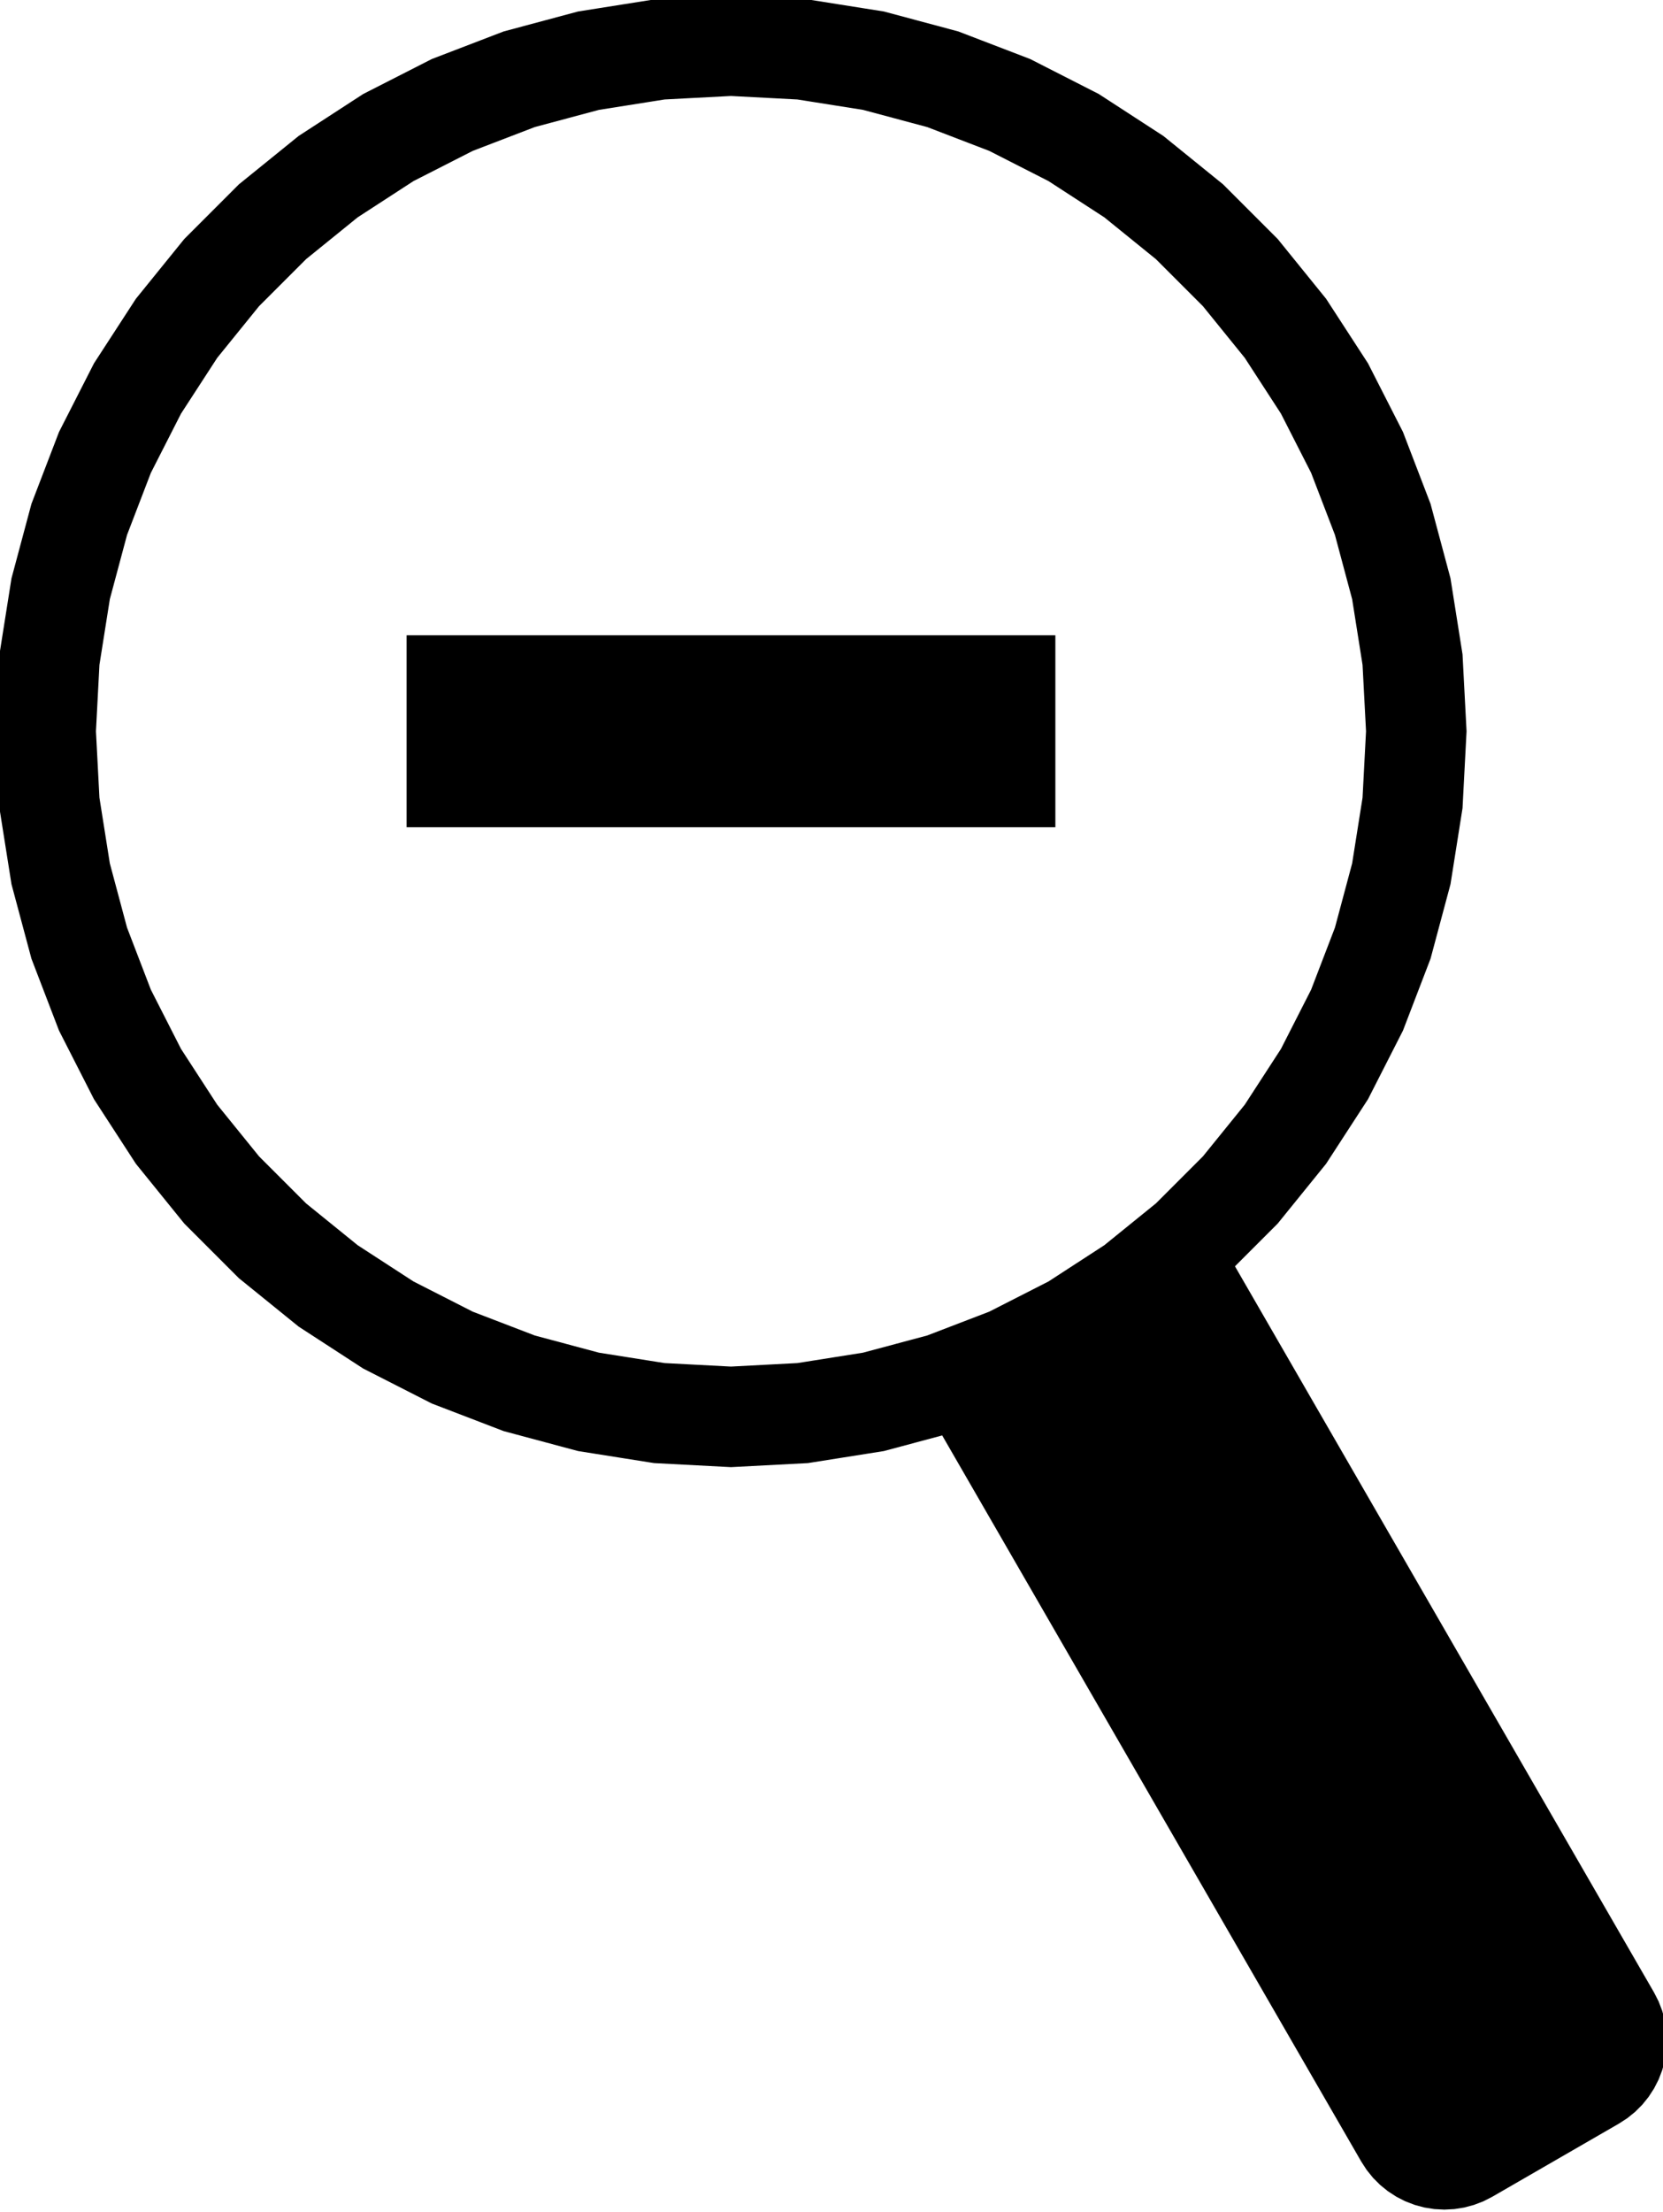 <?xml version="1.0" standalone="no"?>
<!DOCTYPE svg PUBLIC "-//W3C//DTD SVG 1.1//EN" "http://www.w3.org/Graphics/SVG/1.1/DTD/svg11.dtd">
<svg width="91mm" height="121mm" viewBox="-40 -40 91 121" xmlns="http://www.w3.org/2000/svg" version="1.1">
<title>OpenSCAD Model</title>
<path d="
M 39.559,80.585 L 40.075,80.503 L 40.581,80.367 L 41.07,80.18 L 41.536,79.942 L 48.464,75.942
 L 48.903,75.657 L 49.31,75.328 L 49.68,74.958 L 50.009,74.551 L 50.294,74.112 L 50.532,73.646
 L 50.719,73.157 L 50.855,72.652 L 50.937,72.135 L 50.964,71.612 L 50.937,71.09 L 50.855,70.573
 L 50.719,70.067 L 50.532,69.579 L 50.294,69.112 L 27.266,29.225 L 29.726,26.765 L 32.361,23.511
 L 34.641,20 L 36.542,16.27 L 38.042,12.361 L 39.126,8.316 L 39.781,4.181 L 40,-0
 L 39.781,-4.181 L 39.126,-8.316 L 38.042,-12.361 L 36.542,-16.27 L 34.641,-20 L 32.361,-23.511
 L 29.726,-26.765 L 26.765,-29.726 L 23.511,-32.361 L 20,-34.641 L 16.27,-36.542 L 12.361,-38.042
 L 8.316,-39.126 L 4.181,-39.781 L 0,-40 L -4.181,-39.781 L -8.316,-39.126 L -12.361,-38.042
 L -16.27,-36.542 L -20,-34.641 L -23.511,-32.361 L -26.765,-29.726 L -29.726,-26.765 L -32.361,-23.511
 L -34.641,-20 L -36.542,-16.27 L -38.042,-12.361 L -39.126,-8.316 L -39.781,-4.181 L -40,-0
 L -39.781,4.181 L -39.126,8.316 L -38.042,12.361 L -36.542,16.27 L -34.641,20 L -32.361,23.511
 L -29.726,26.765 L -26.765,29.726 L -23.511,32.361 L -20,34.641 L -16.27,36.542 L -12.361,38.042
 L -8.316,39.126 L -4.181,39.781 L 0,40 L 4.181,39.781 L 8.316,39.126 L 11.677,38.225
 L 34.706,78.112 L 34.991,78.551 L 35.32,78.958 L 35.69,79.328 L 36.097,79.657 L 36.536,79.942
 L 37.002,80.18 L 37.491,80.367 L 37.996,80.503 L 38.513,80.585 L 39.036,80.612 z
M -3.658,34.808 L -7.277,34.235 L -10.816,33.287 L -14.236,31.974 L -17.5,30.311 L -20.573,28.316
 L -23.42,26.01 L -26.01,23.42 L -28.316,20.573 L -30.311,17.5 L -31.974,14.236 L -33.287,10.816
 L -34.235,7.277 L -34.808,3.658 L -35,-0 L -34.808,-3.658 L -34.235,-7.277 L -33.287,-10.816
 L -31.974,-14.236 L -30.311,-17.5 L -28.316,-20.573 L -26.01,-23.42 L -23.42,-26.01 L -20.573,-28.316
 L -17.5,-30.311 L -14.236,-31.974 L -10.816,-33.287 L -7.277,-34.235 L -3.658,-34.808 L 0,-35
 L 3.658,-34.808 L 7.277,-34.235 L 10.816,-33.287 L 14.236,-31.974 L 17.5,-30.311 L 20.573,-28.316
 L 23.42,-26.01 L 26.01,-23.42 L 28.316,-20.573 L 30.311,-17.5 L 31.974,-14.236 L 33.287,-10.816
 L 34.235,-7.277 L 34.808,-3.658 L 35,-0 L 34.808,3.658 L 34.235,7.277 L 33.287,10.816
 L 31.974,14.236 L 30.311,17.5 L 28.316,20.573 L 26.01,23.42 L 23.42,26.01 L 20.573,28.316
 L 17.5,30.311 L 14.236,31.974 L 10.816,33.287 L 7.277,34.235 L 3.658,34.808 L 0,35
 z
M 17.5,-5 L -17.5,-5 L -17.5,5 L 17.5,5 z
" stroke="black" fill="black" stroke-width="0.5"/>
</svg>
